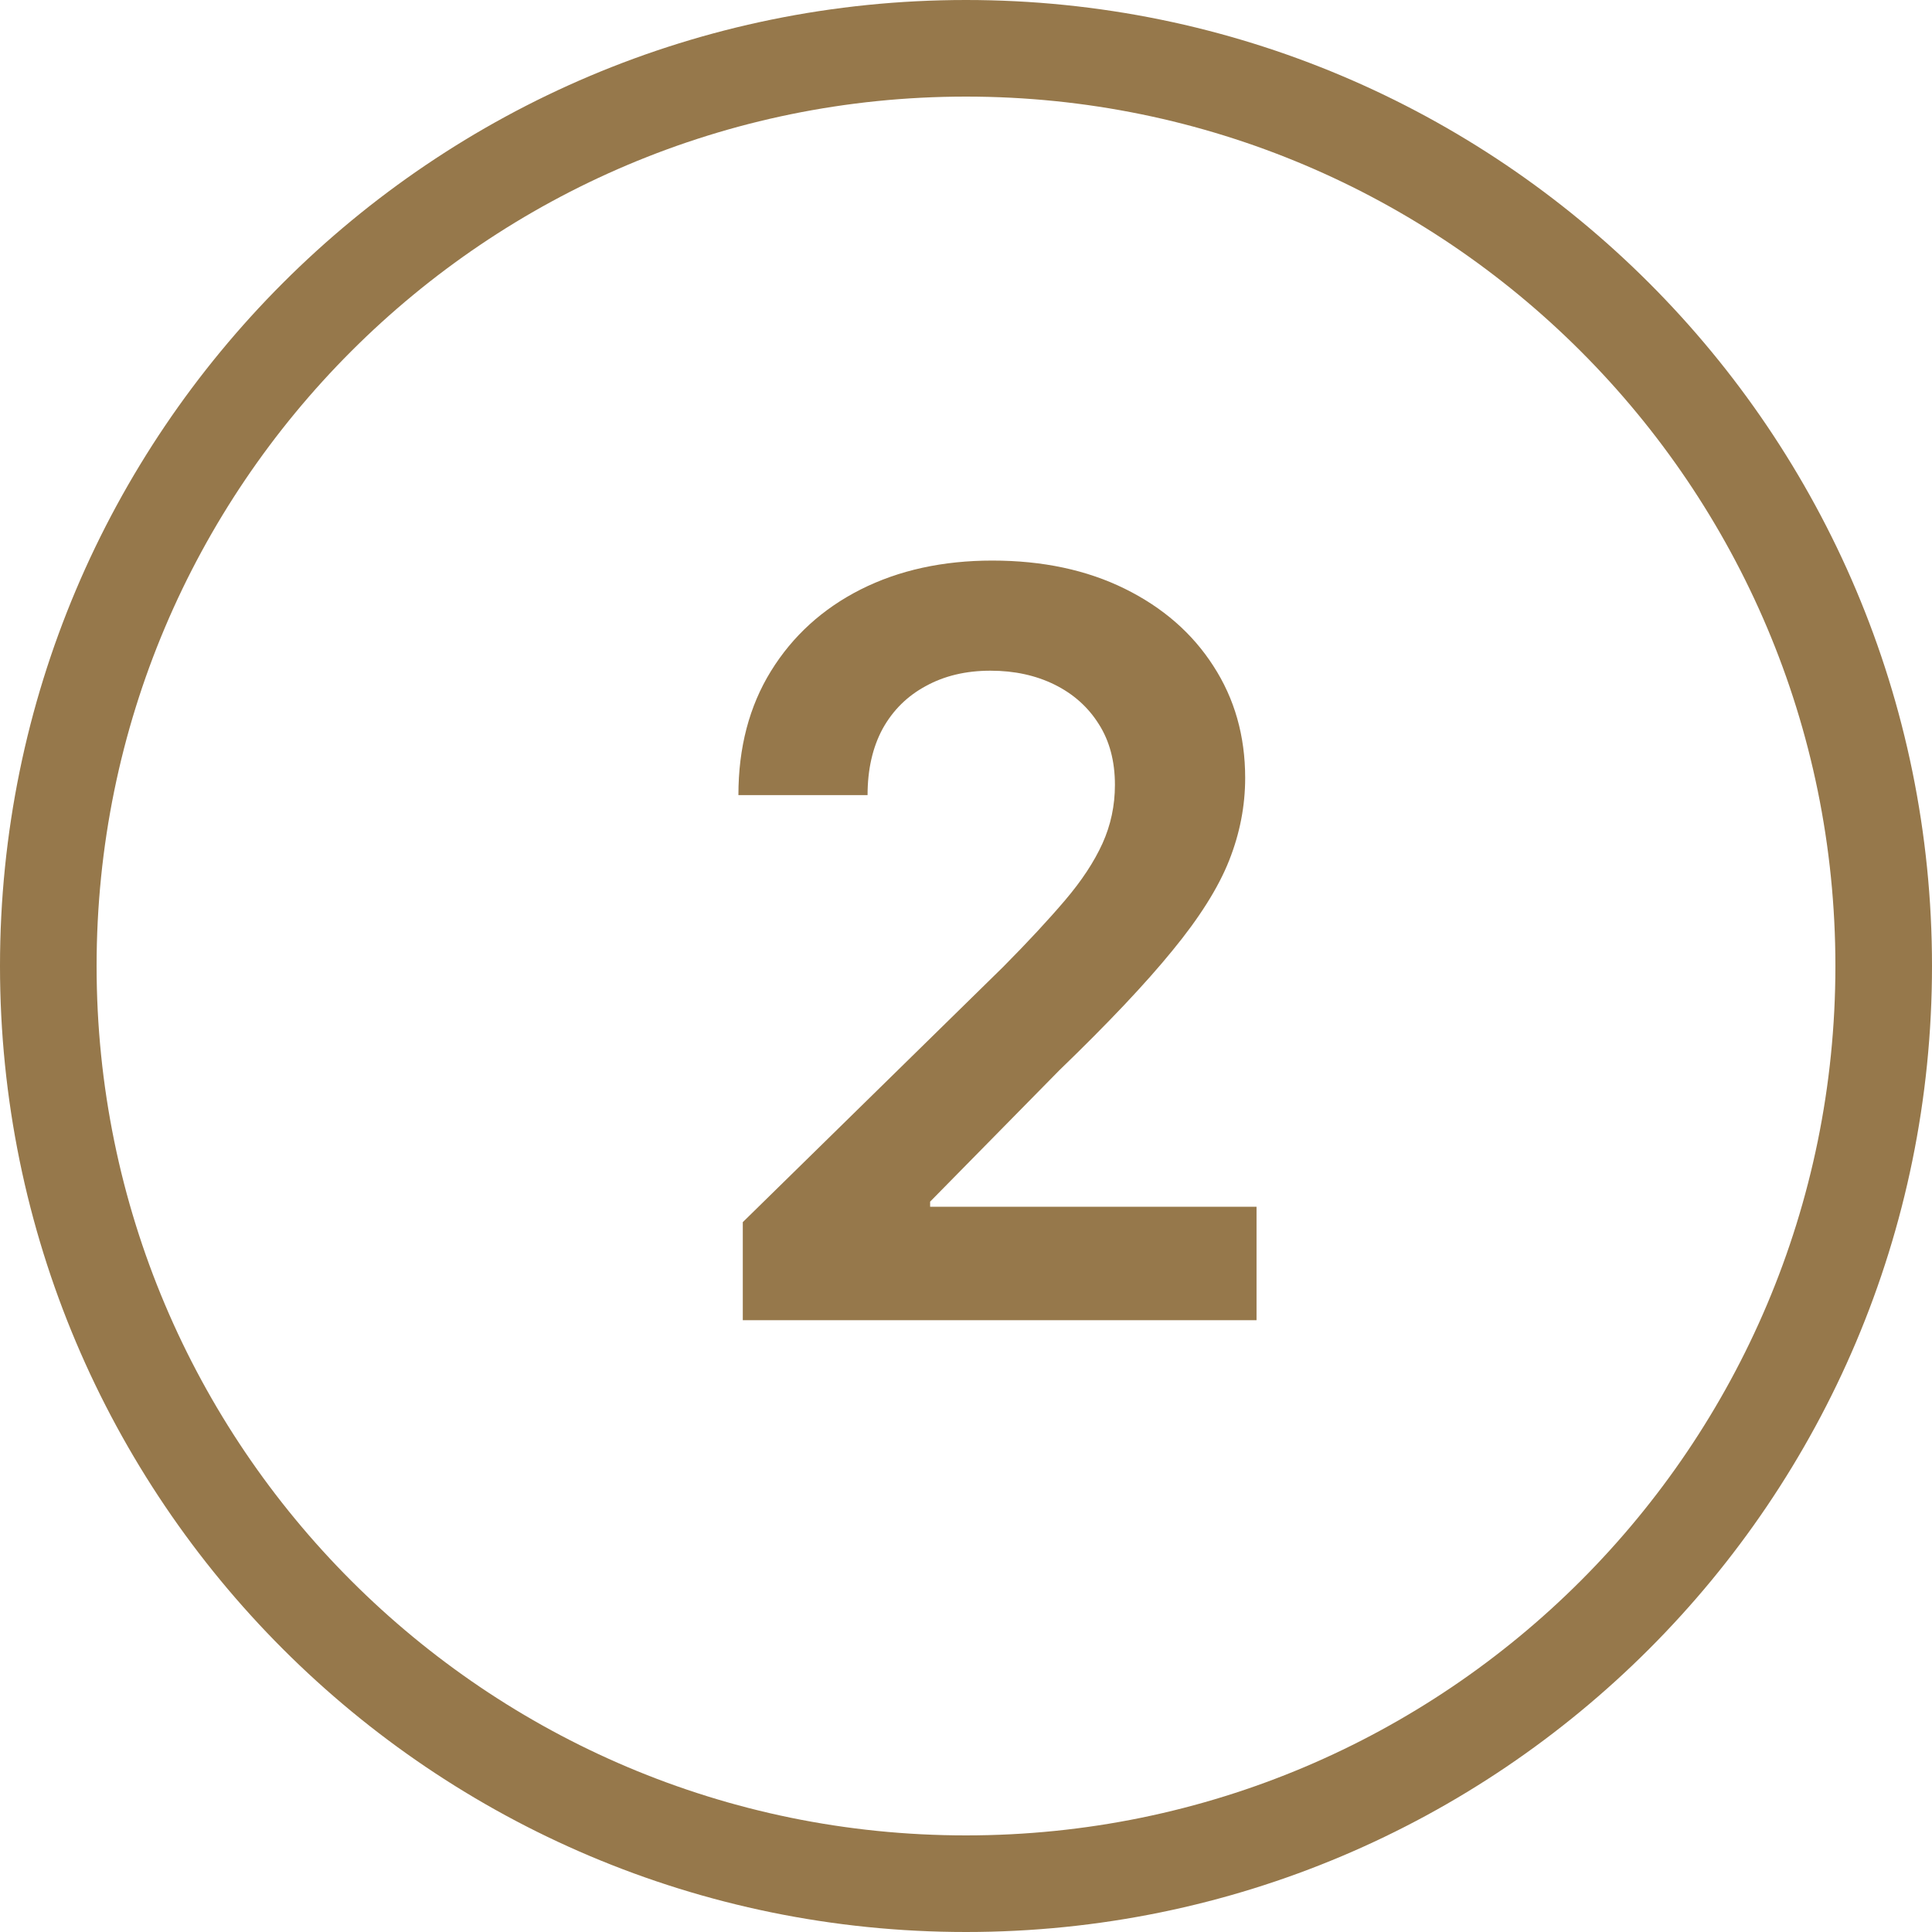 <svg width="60" height="60" viewBox="0 0 60 60" fill="none" xmlns="http://www.w3.org/2000/svg">
<path d="M58.5 30C58.5 45.74 45.74 58.5 30 58.5C14.26 58.5 1.5 45.74 1.5 30C1.5 14.26 14.26 1.5 30 1.5C45.74 1.5 58.5 14.26 58.5 30Z" stroke="#96784B" stroke-width="3"/>
<path d="M23.068 41V37.955L31.148 30.034C31.921 29.254 32.564 28.561 33.08 27.954C33.595 27.349 33.981 26.761 34.239 26.193C34.496 25.625 34.625 25.019 34.625 24.375C34.625 23.64 34.458 23.011 34.125 22.489C33.792 21.958 33.333 21.549 32.75 21.261C32.167 20.974 31.504 20.829 30.761 20.829C29.996 20.829 29.326 20.989 28.75 21.307C28.174 21.617 27.727 22.061 27.409 22.636C27.099 23.212 26.943 23.898 26.943 24.693H22.932C22.932 23.216 23.269 21.932 23.943 20.841C24.617 19.75 25.546 18.905 26.727 18.307C27.917 17.708 29.28 17.409 30.818 17.409C32.379 17.409 33.75 17.701 34.932 18.284C36.114 18.867 37.03 19.667 37.682 20.682C38.341 21.697 38.67 22.856 38.67 24.159C38.67 25.03 38.504 25.886 38.17 26.727C37.837 27.568 37.25 28.5 36.409 29.523C35.576 30.546 34.405 31.784 32.898 33.239L28.886 37.318V37.477H39.023V41H23.068Z" fill="#96784B"/>
</svg>
